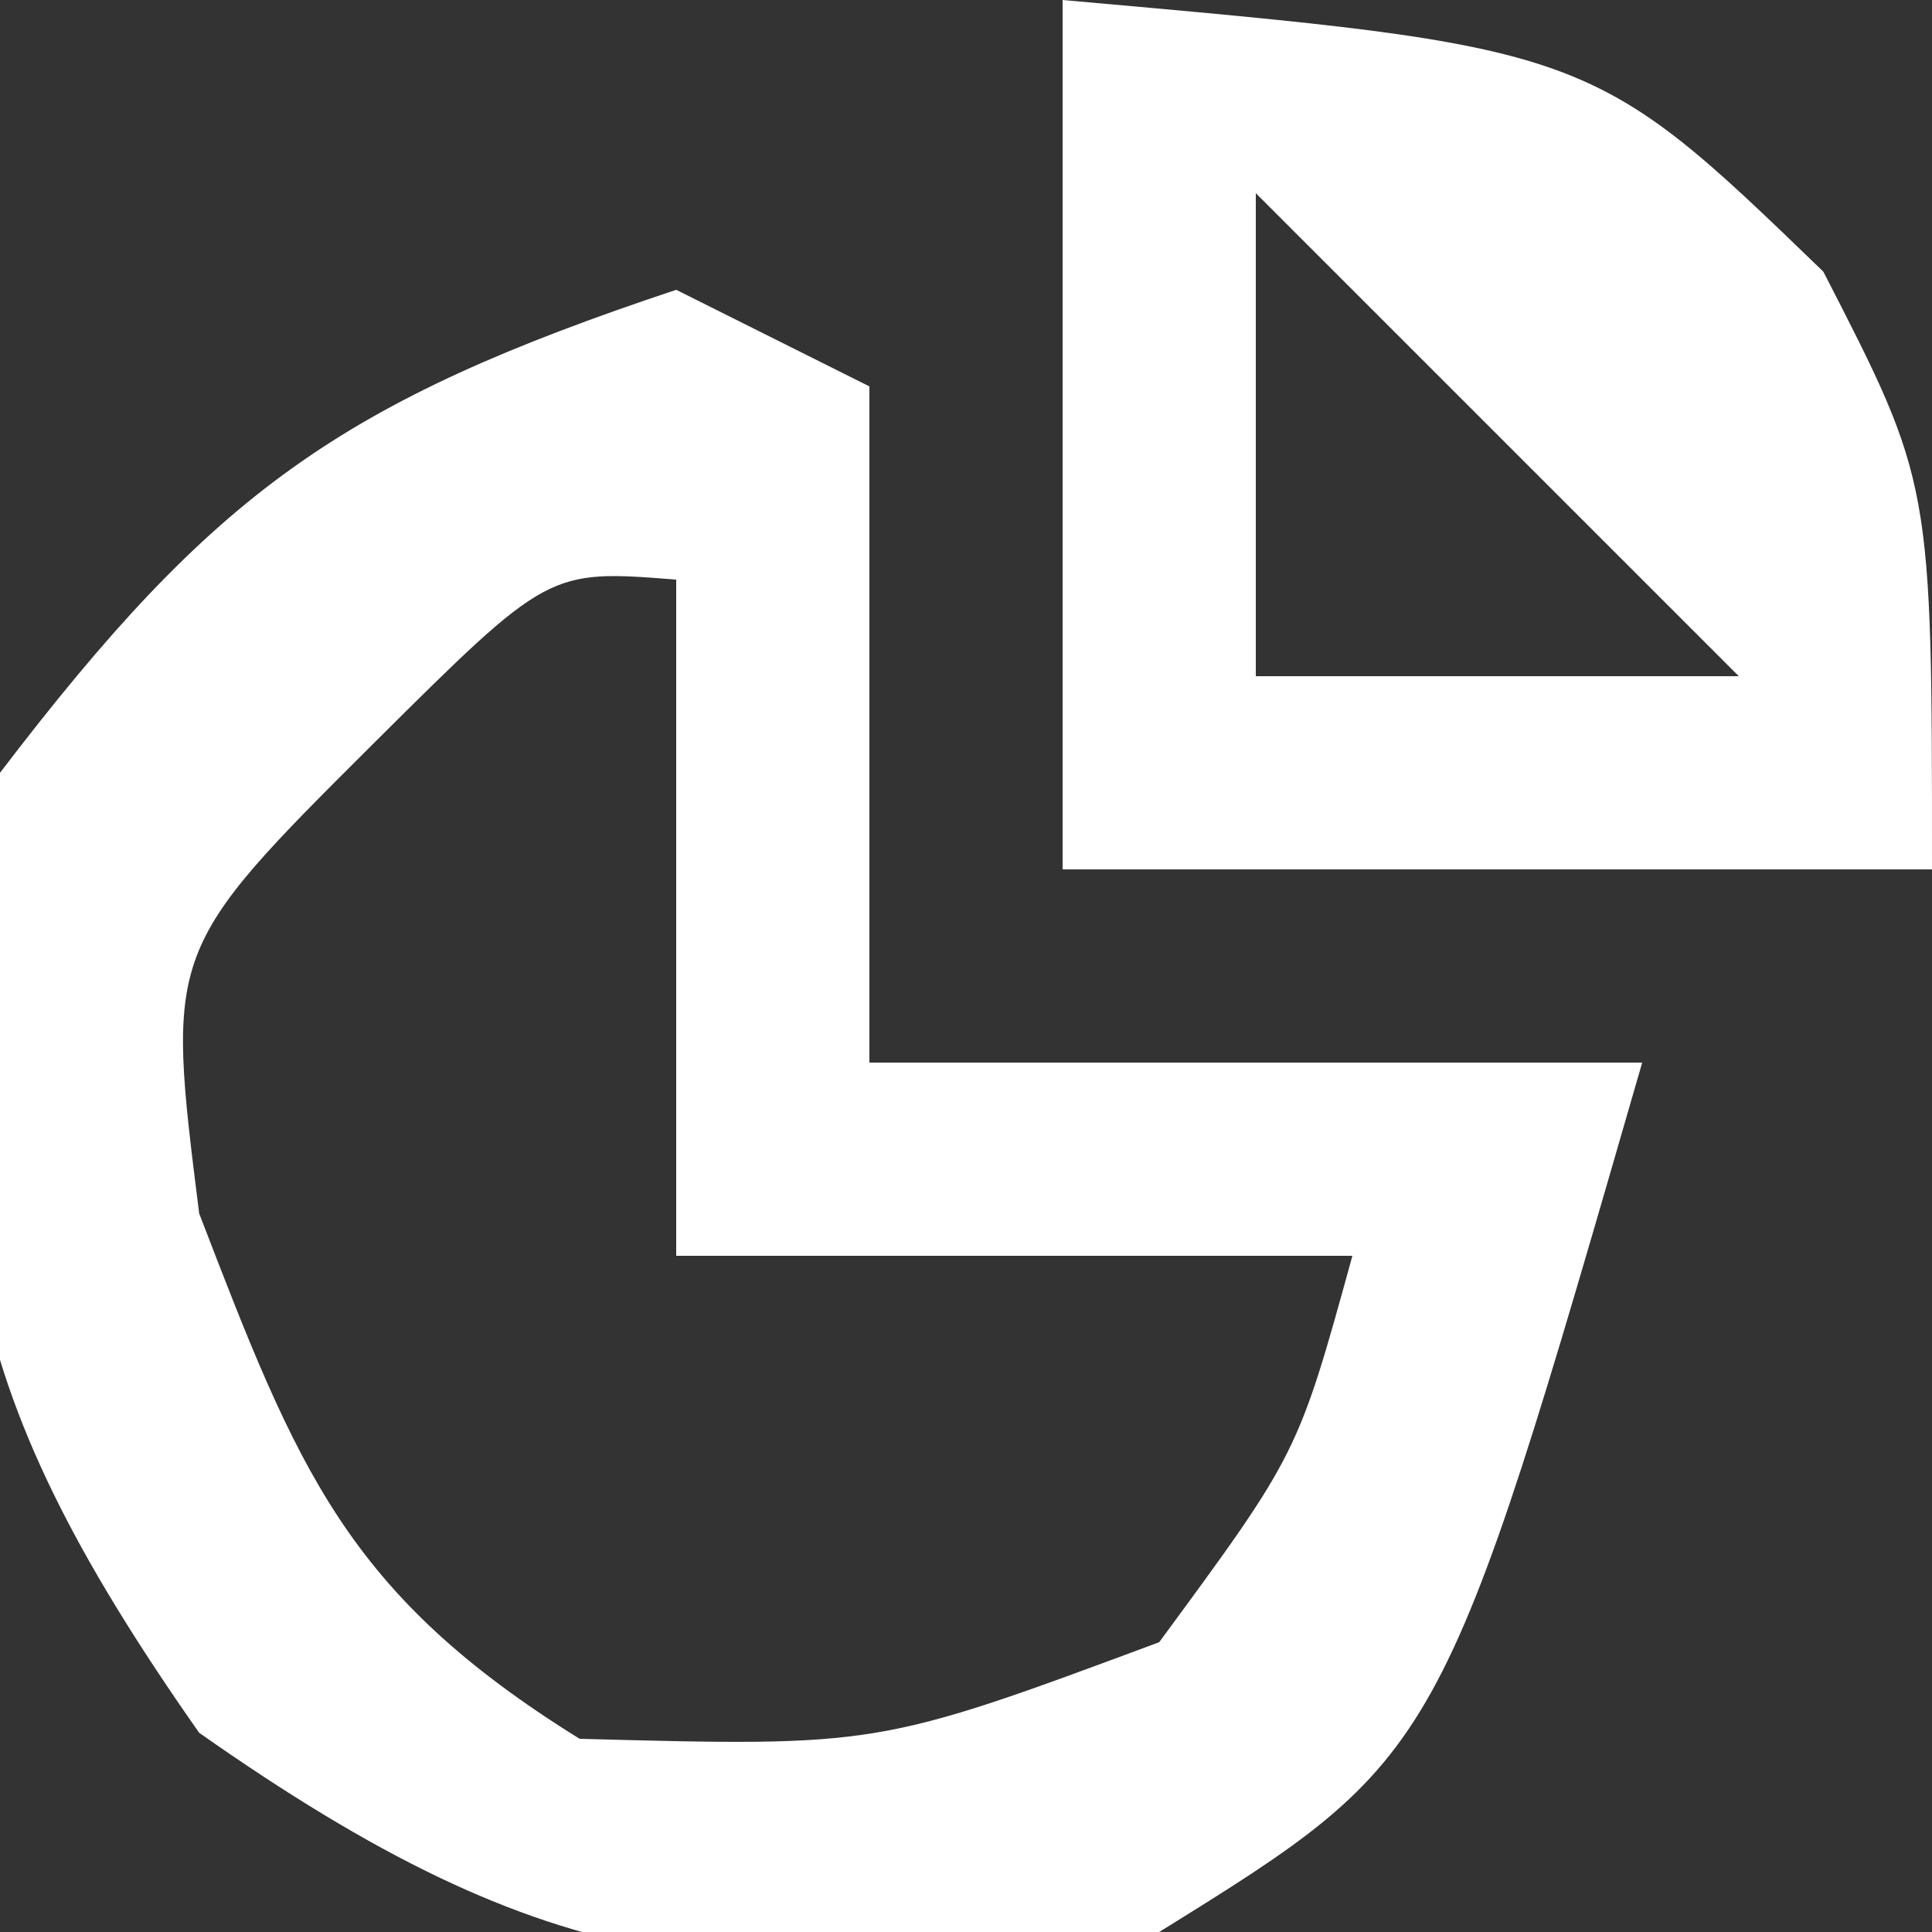 <?xml version="1.0" encoding="UTF-8"?>
<svg version="1.1" xmlns="http://www.w3.org/2000/svg" width="20" height="20">
<rect width="100%" height="100%" fill="#333333" stroke="none"/>
<path d="M0 0 C0.66 0.33 1.32 0.66 2 1 C2 3.31 2 5.62 2 8 C4.64 8 7.28 8 10 8 C7.924 15.185 7.924 15.185 5 17 C0.628 17.648 -1.288 17.5 -4.938 14.938 C-7.52 11.259 -7.721 9.408 -7 5 C-4.781 2.093 -3.481 1.16 0 0 Z M-3.125 4.688 C-5.281 6.836 -5.281 6.836 -4.938 9.562 C-3.919 12.211 -3.419 13.498 -1 15 C2.09 15.082 2.09 15.082 5 14 C6.436 12.048 6.436 12.048 7 10 C4.69 10 2.38 10 0 10 C0 7.69 0 5.38 0 3 C-1.322 2.896 -1.322 2.896 -3.125 4.688 Z " fill="#FFFFFF" transform="translate(7,3)"/>
<path d="M0 0 C5.468 0.486 5.468 0.486 7.875 2.812 C9 5 9 5 9 9 C6.03 9 3.06 9 0 9 C0 6.03 0 3.06 0 0 Z M2 2 C2 3.65 2 5.3 2 7 C3.65 7 5.3 7 7 7 C5.35 5.35 3.7 3.7 2 2 Z " fill="#FFFFFF" transform="translate(11,0)"/>
</svg>
